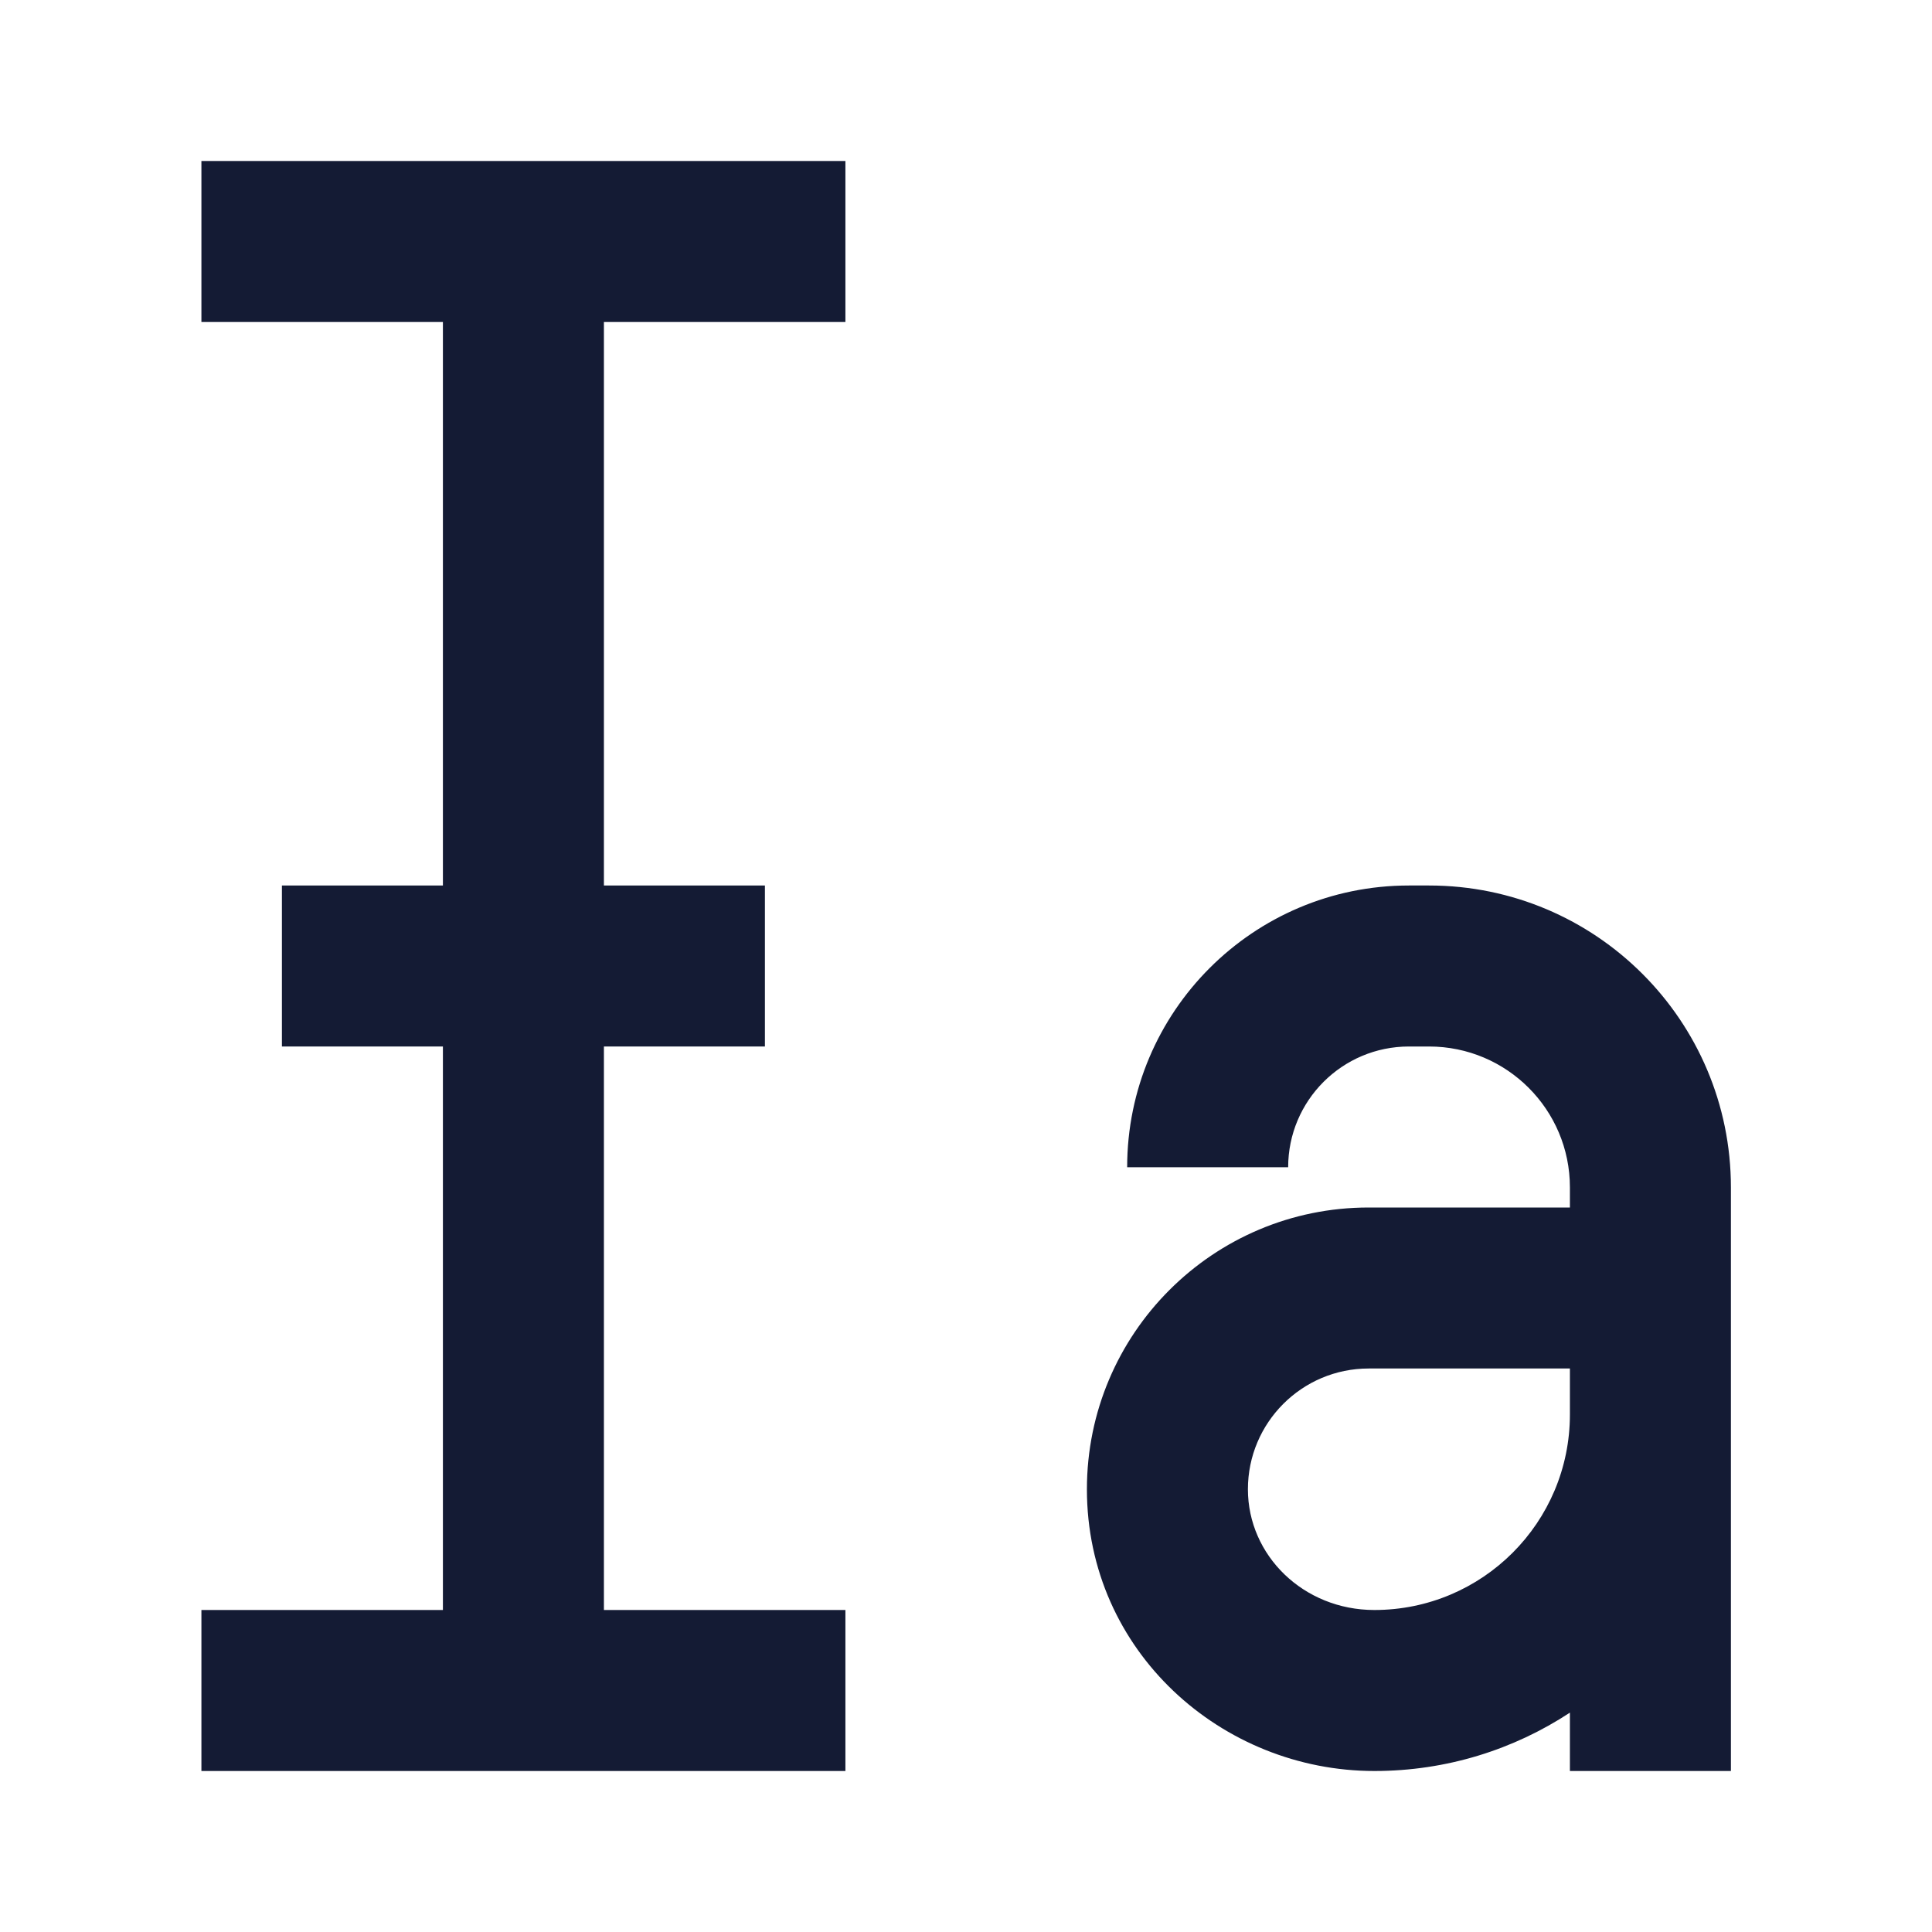 <svg width="24" height="24" viewBox="0 0 24 24" fill="none" xmlns="http://www.w3.org/2000/svg">
<path fill-rule="evenodd" clip-rule="evenodd" d="M14.002 14.5C14.002 12.567 15.569 11 17.502 11H17.752C19.823 11 21.502 12.679 21.502 14.75L21.502 22H19.502V21.275C18.805 21.733 17.97 22 17.073 22C15.178 22 13.502 20.515 13.502 18.5C13.502 16.567 15.069 15 17.002 15H19.502V14.75C19.502 13.784 18.718 13 17.752 13H17.502C16.674 13 16.002 13.672 16.002 14.5H14.002ZM19.502 17H17.002C16.174 17 15.502 17.672 15.502 18.5C15.502 19.322 16.192 20 17.073 20C18.415 20 19.502 18.913 19.502 17.571V17Z" fill="#141B34"/>
<path fill-rule="evenodd" clip-rule="evenodd" d="M5.502 4L2.502 4L2.502 2H10.502L10.502 4L7.502 4V11H9.502V13H7.502V20H10.502V22H2.502V20H5.502V13H3.502V11H5.502V4Z" fill="#141B34"/>
</svg>
